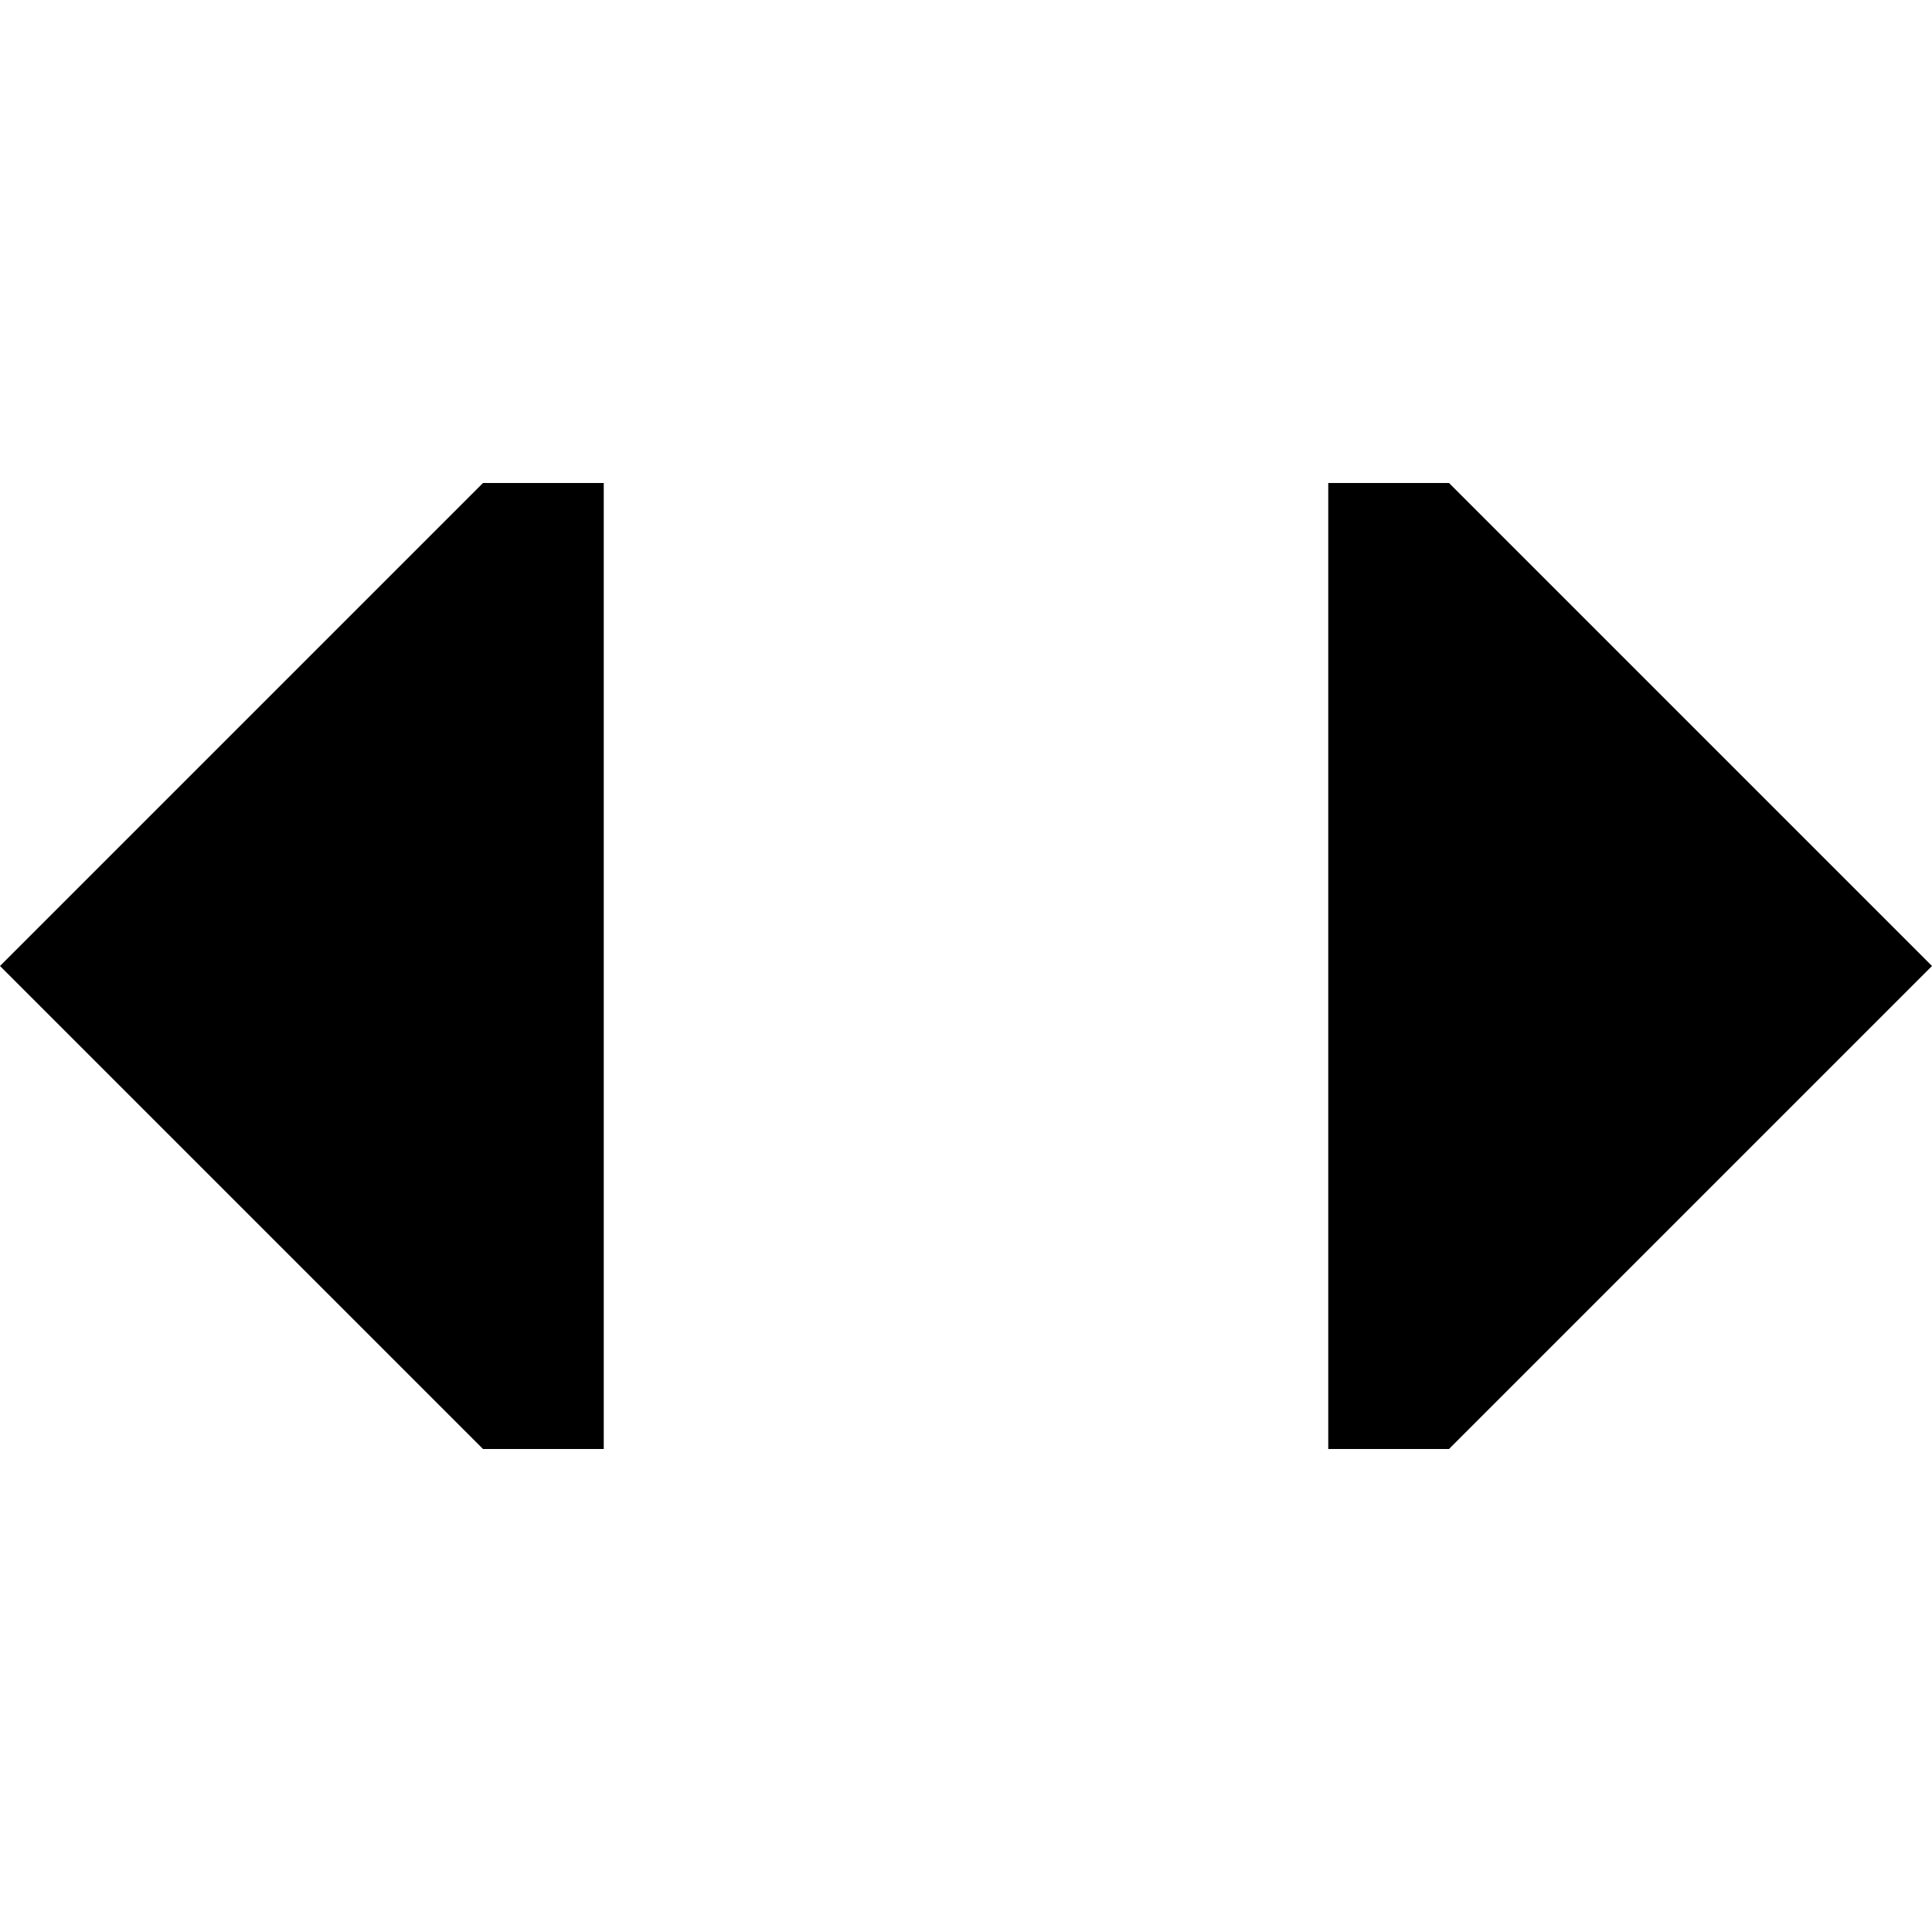 <svg width="16" height="16" viewBox="0 0 16 16" fill="none" xmlns="http://www.w3.org/2000/svg">
<path d="M11 12L11 4L12 4L16 8L12 12H11Z" fill="black"/>
<path d="M5 4L5 12L4 12L0 8L4 4L5 4Z" fill="black"/>
</svg>
